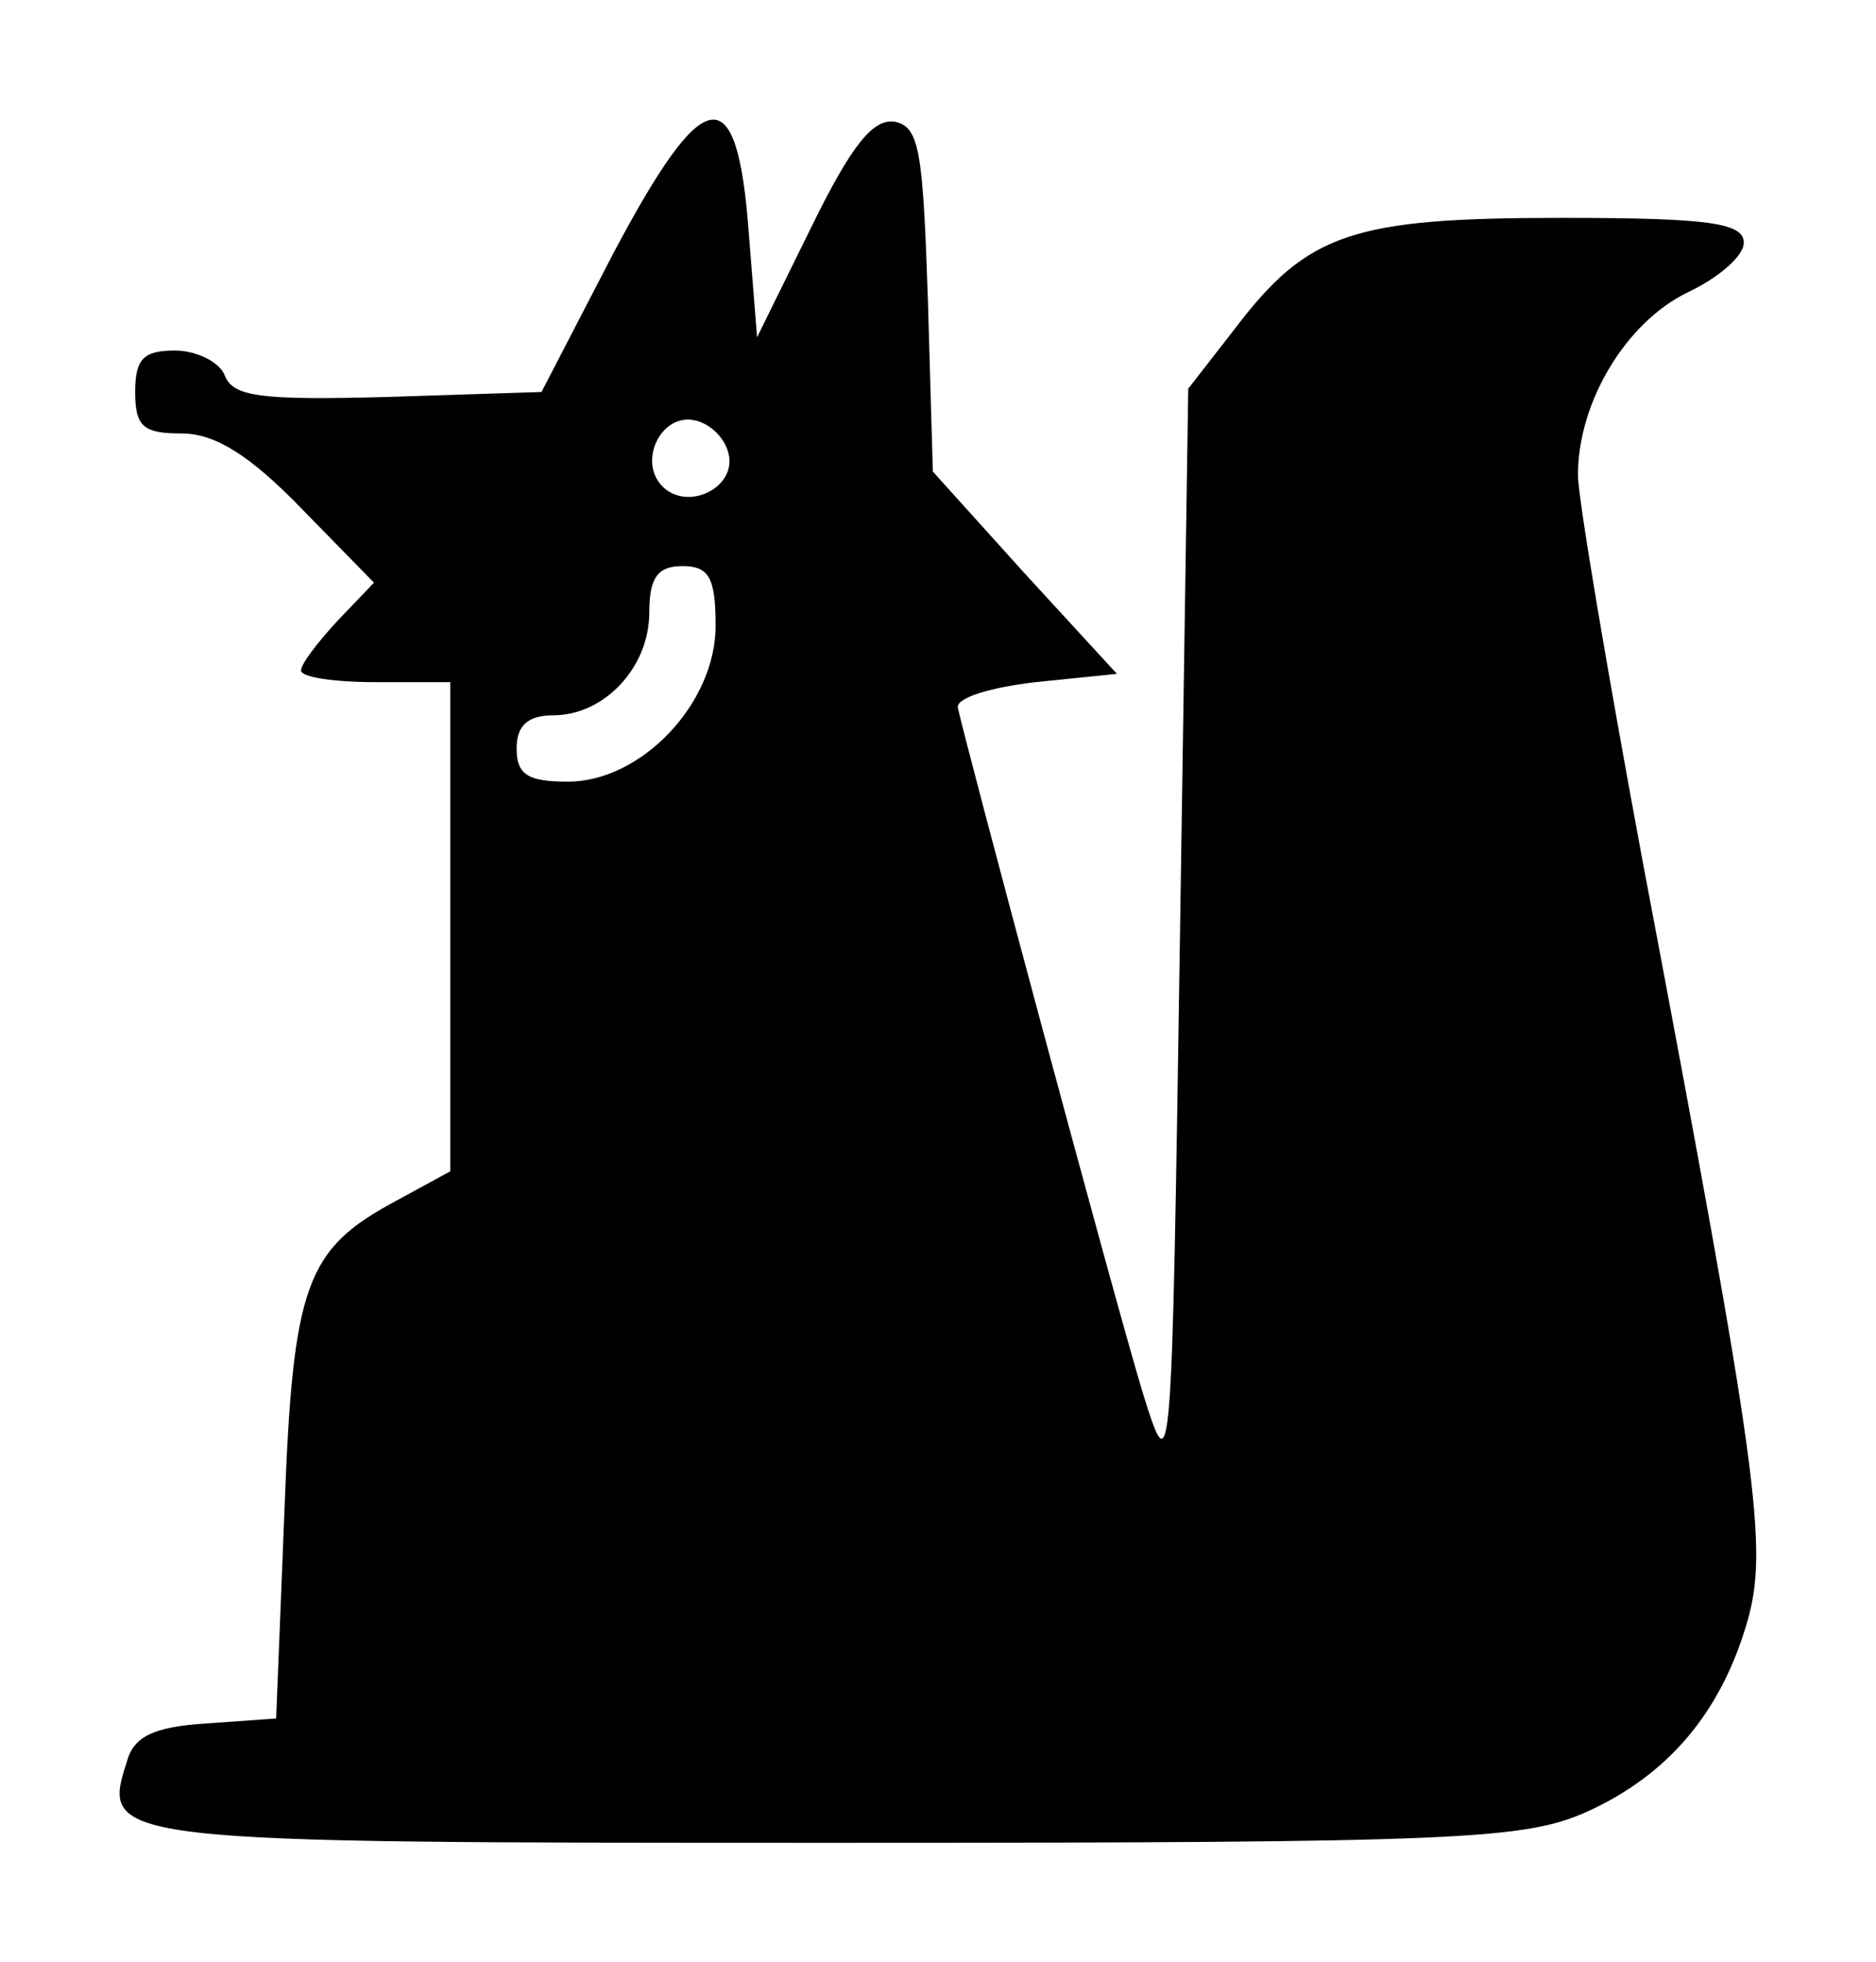 <?xml version="1.0" standalone="no"?>
<!DOCTYPE svg PUBLIC "-//W3C//DTD SVG 20010904//EN"
 "http://www.w3.org/TR/2001/REC-SVG-20010904/DTD/svg10.dtd">
<svg version="1.0" xmlns="http://www.w3.org/2000/svg"
 width="113.124pt" height="118.321pt" viewBox="0 0 113.124 118.321"
 preserveAspectRatio="xMidYMid meet">
<g transform="translate(7.152,111.141) scale(0.1,-0.1)"
fill="#000000" stroke="none">
<path d="M298 958 l-43 -83 -93 -3 c-76 -2 -93 0 -98 13 -3 8 -17 15 -30 15
-19 0 -24 -5 -24 -25 0 -21 5 -25 28 -25 20 0 41 -13 72 -45 l44 -45 -22 -23
c-12 -13 -22 -26 -22 -30 0 -4 20 -7 45 -7 l45 0 0 -148 0 -147 -33 -18 c-54
-29 -62 -50 -67 -187 l-5 -125 -42 -3 c-32 -2 -44 -8 -48 -23 -16 -49 -11 -49
429 -49 378 0 414 2 452 19 48 22 80 59 96 114 13 45 7 89 -63 459 -21 113
-39 219 -39 233 0 44 29 92 66 110 19 9 34 22 34 30 0 12 -21 15 -110 15 -126
0 -153 -9 -197 -67 l-28 -36 -5 -331 c-5 -328 -5 -330 -22 -276 -18 59 -109
399 -112 415 0 6 21 12 47 15 l49 5 -56 61 -55 61 -3 104 c-3 89 -5 104 -20
107 -13 2 -26 -14 -50 -63 l-33 -67 -5 63 c-7 95 -27 91 -82 -13z m70 -121 c4
-20 -25 -34 -40 -19 -15 15 -1 44 19 40 10 -2 19 -11 21 -21z m-8 -103 c0 -47
-45 -94 -89 -94 -24 0 -31 4 -31 20 0 14 7 20 22 20 31 0 58 29 58 62 0 21 5
28 20 28 16 0 20 -7 20 -36z"/>
</g>
</svg>
